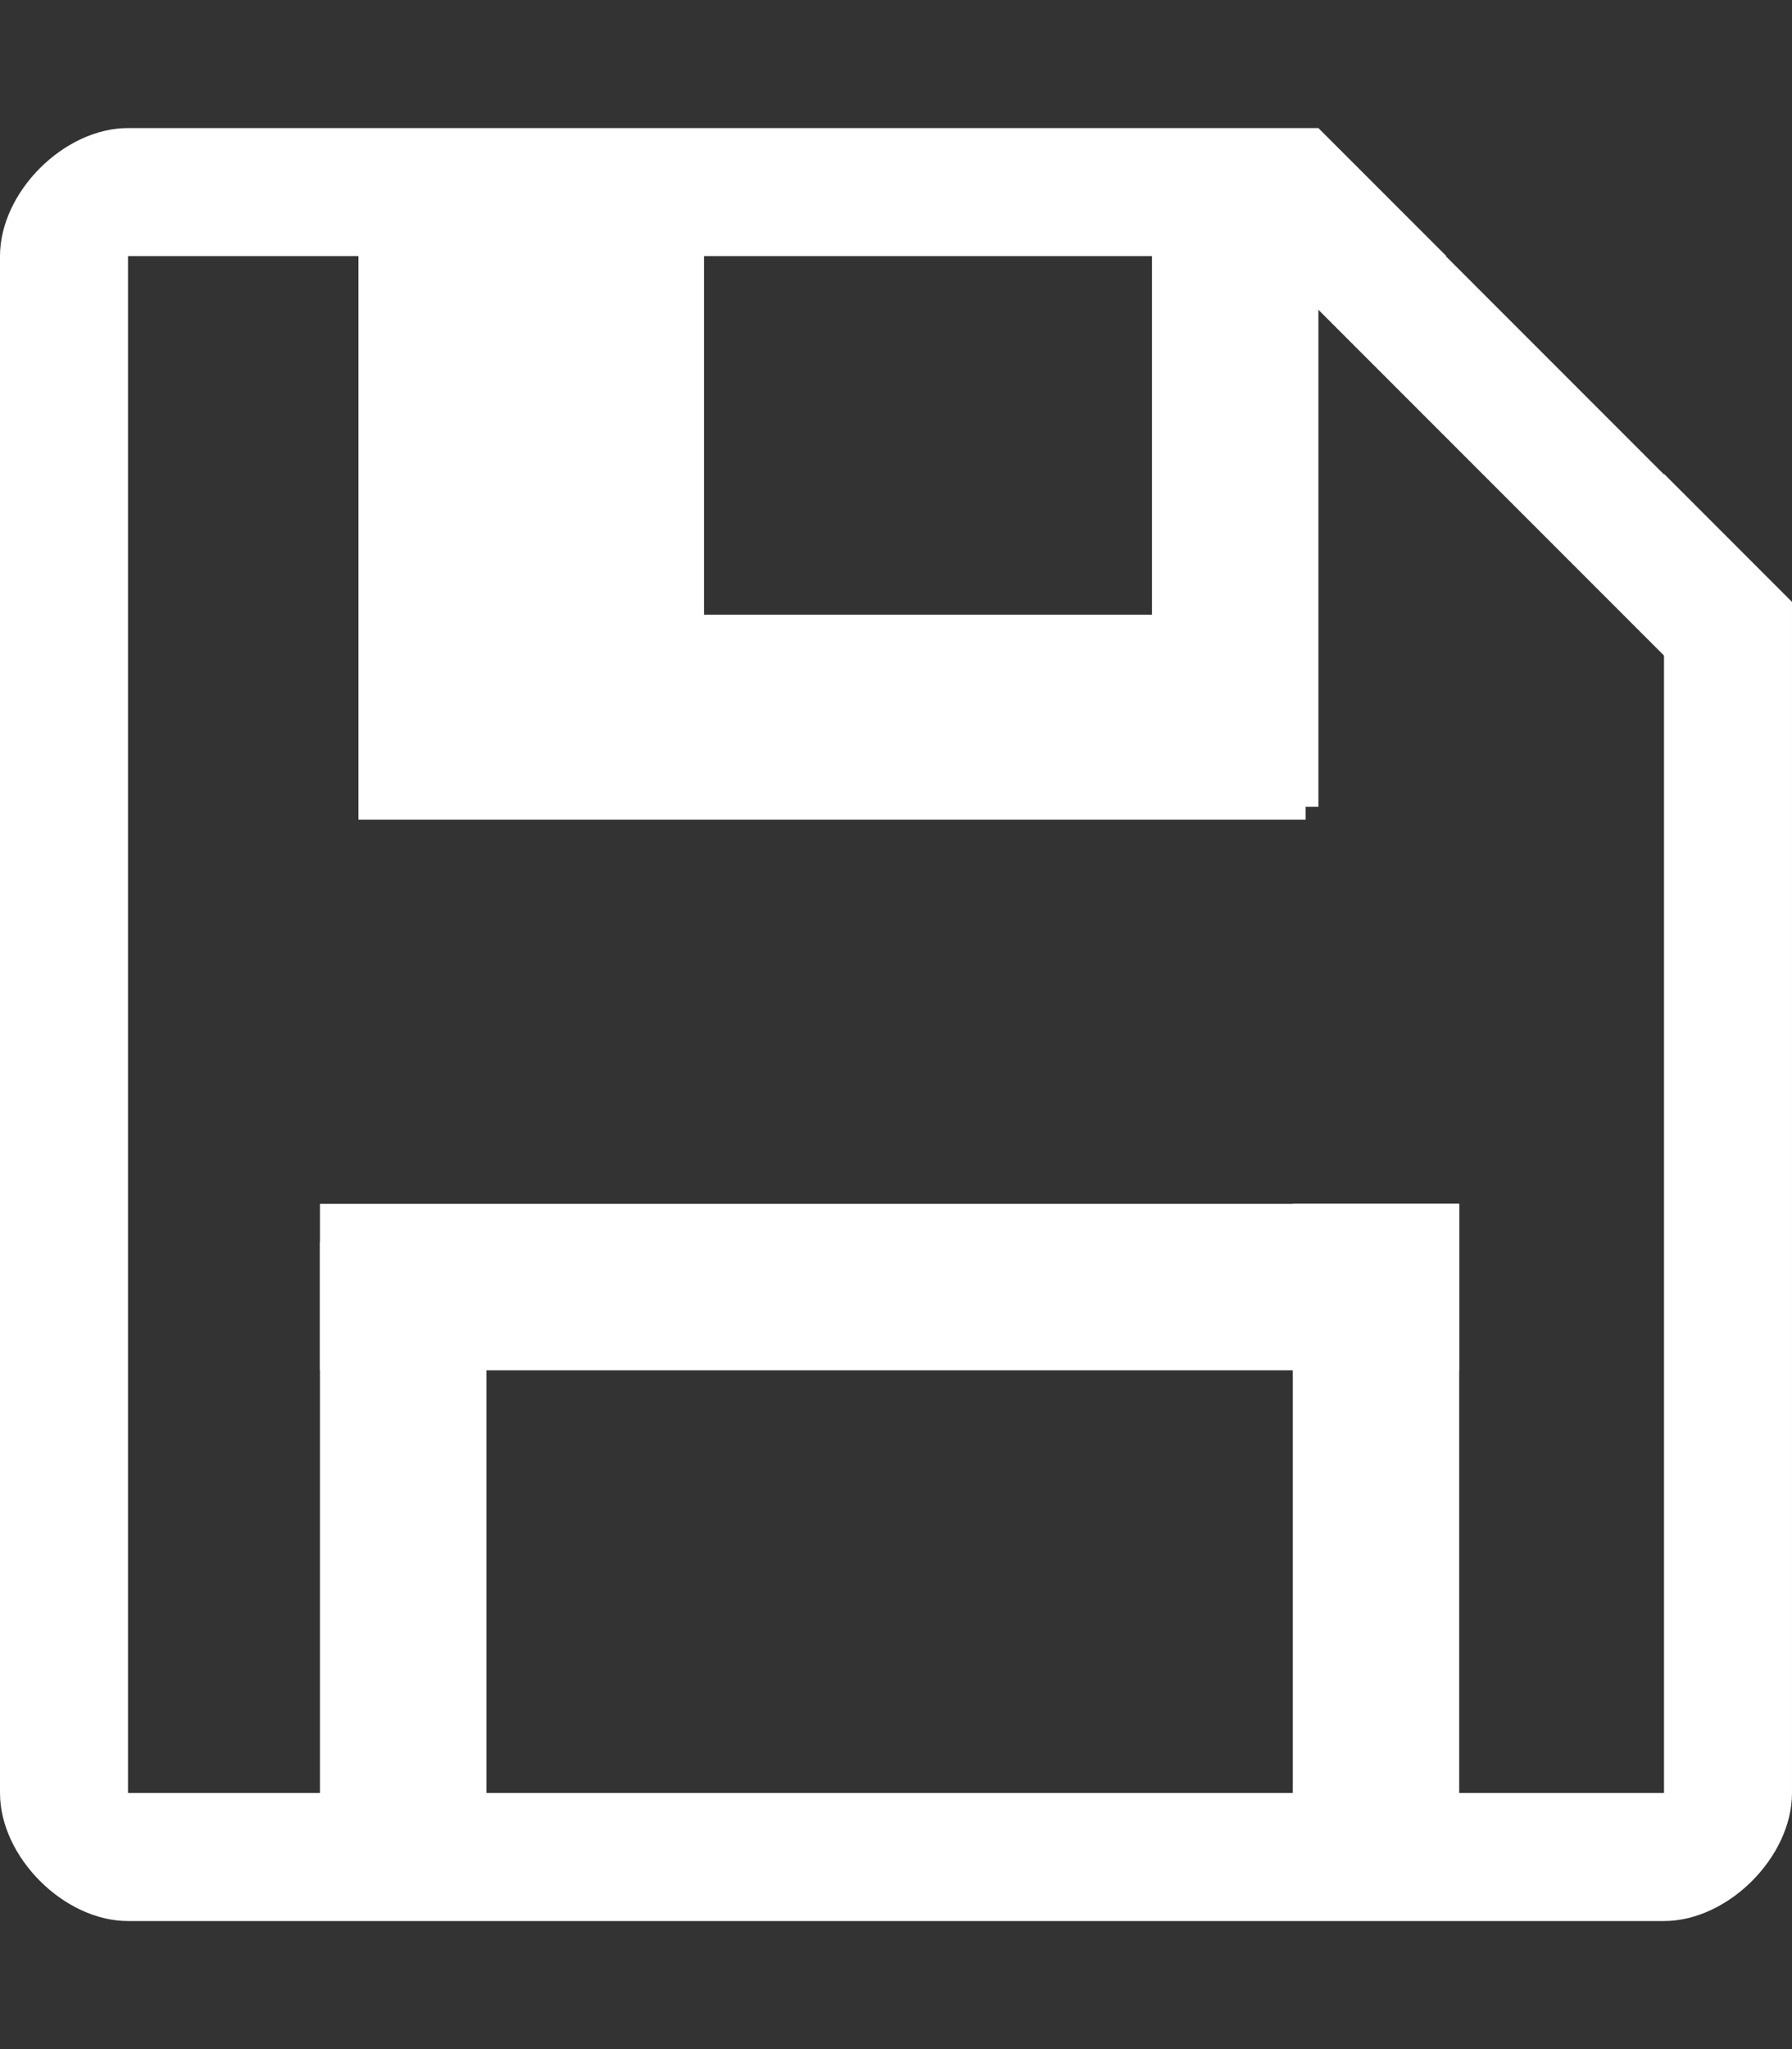 <?xml version="1.0" encoding="utf-8"?>
<!-- Generator: Adobe Illustrator 21.0.0, SVG Export Plug-In . SVG Version: 6.00 Build 0)  -->
<svg version="1.1" id="Layer_1" xmlns="http://www.w3.org/2000/svg" xmlns:xlink="http://www.w3.org/1999/xlink" x="0px" y="0px"
	 viewBox="0 0 14 16" style="enable-background:new 0 0 14 16;" xml:space="preserve">
<rect x="0" y="0" width="14" height="16" fill="#333333" stroke="none"/>
<style type="text/css">
	.st0{fill:#FFFFFF;}
</style>
<rect x="2.8" y="4.8" class="st0" width="7.4" height="1.6"/>
<rect x="2.8" y="1.7" class="st0" width="2.7" height="4.6"/>
<rect x="9" y="1.7" class="st0" width="1.3" height="4.6"/>
<rect x="2.5" y="9.7" class="st0" width="1.3" height="4.9"/>
<rect x="10.1" y="9.4" class="st0" width="1.3" height="4.9"/>
<rect x="2.5" y="9.4" class="st0" width="8.9" height="1.3"/>
<path class="st0" d="M13,3.7V14H1V2h10.3l-1-1H1C0.5,1,0,1.5,0,2v12c0,0.5,0.5,1,1,1h12c0.5,0,1-0.5,1-1V4.7L13,3.7z"/>
<rect x="11.3" y="0.6" transform="matrix(0.707 -0.707 0.707 0.707 1.195 9.292)" class="st0" width="1" height="5.2"/>
</svg>

